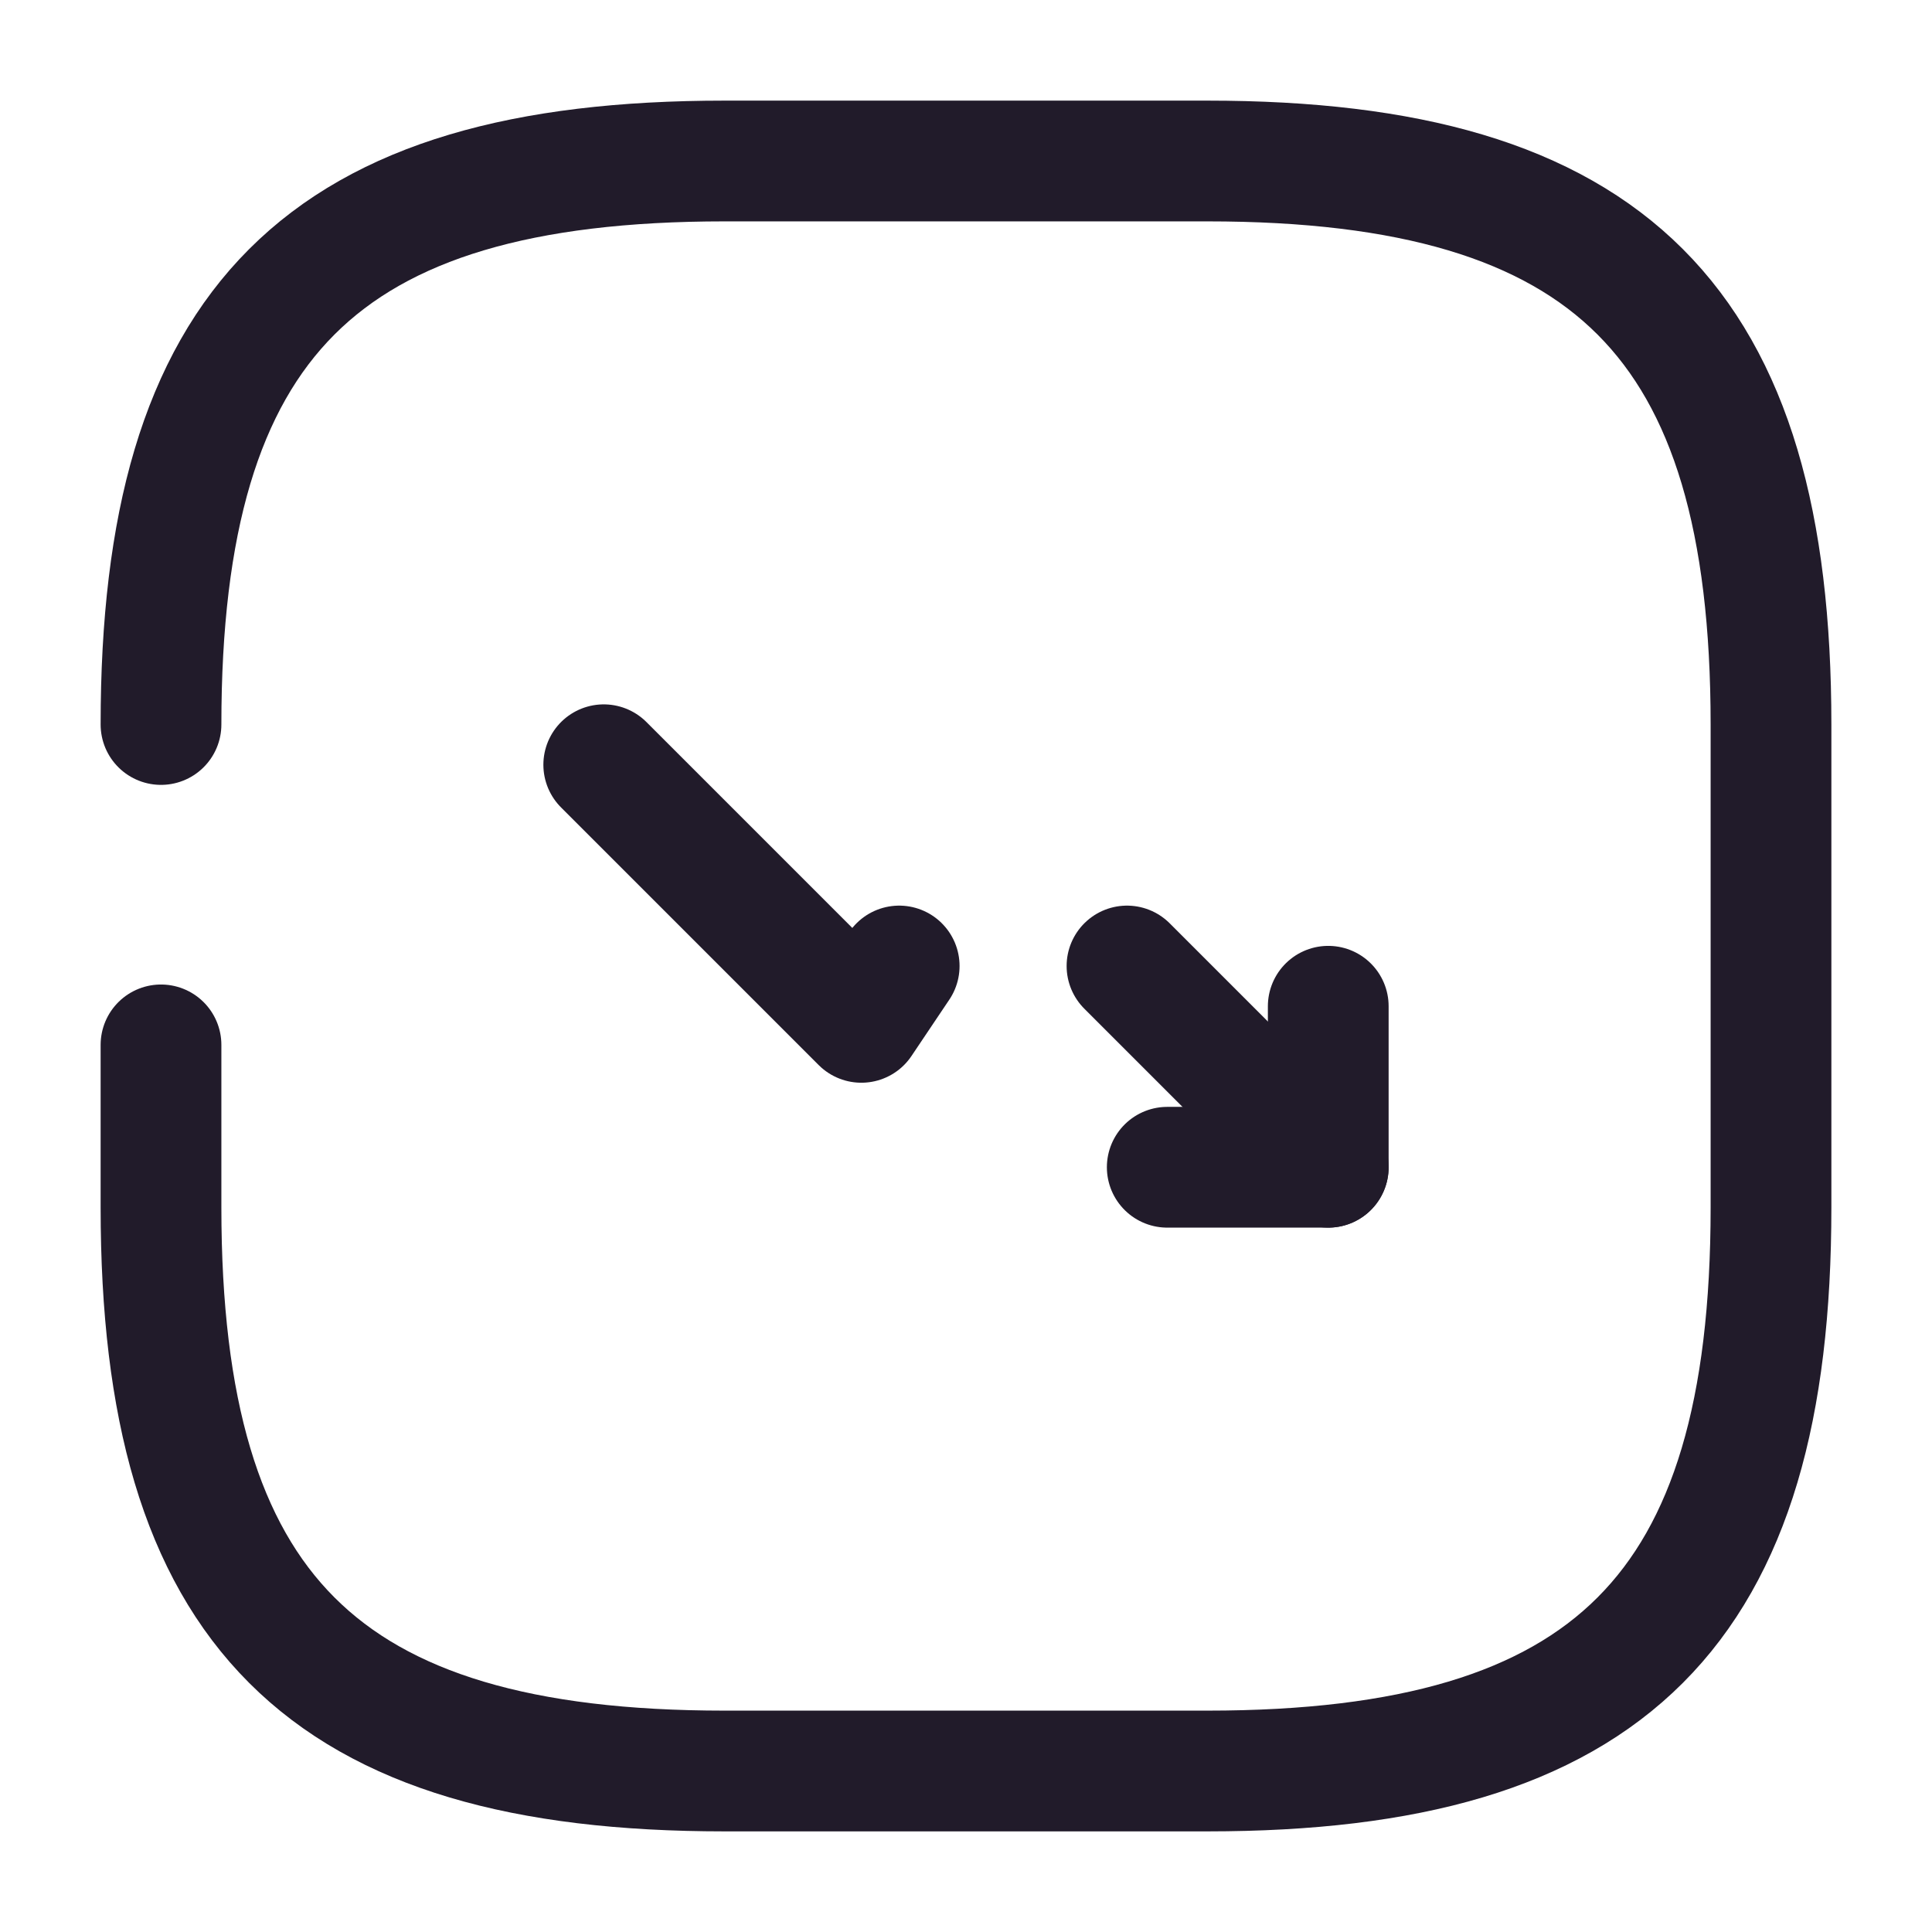<svg width="24" height="24" viewBox="0 0 24 24" fill="none" xmlns="http://www.w3.org/2000/svg">
<path d="M2 12.98V15C2 20 4 22 9 22H15C20 22 22 20 22 15V9C22 4 20 2 15 2H9C4 2 2 4 2 9" stroke="#211B2A" stroke-width="1.5" stroke-linecap="round" stroke-linejoin="round"/>
<path d="M11.17 12L10.7 12.7L7.5 9.5" stroke="#211B2A" stroke-width="1.5" stroke-linecap="round" stroke-linejoin="round"/>
<path d="M16.5 14.5L14.99 12.99L14 12" stroke="#211B2A" stroke-width="1.5" stroke-linecap="round" stroke-linejoin="round"/>
<path d="M14.5 14.5H16.5V12.5" stroke="#211B2A" stroke-width="1.5" stroke-linecap="round" stroke-linejoin="round"/>
</svg>
